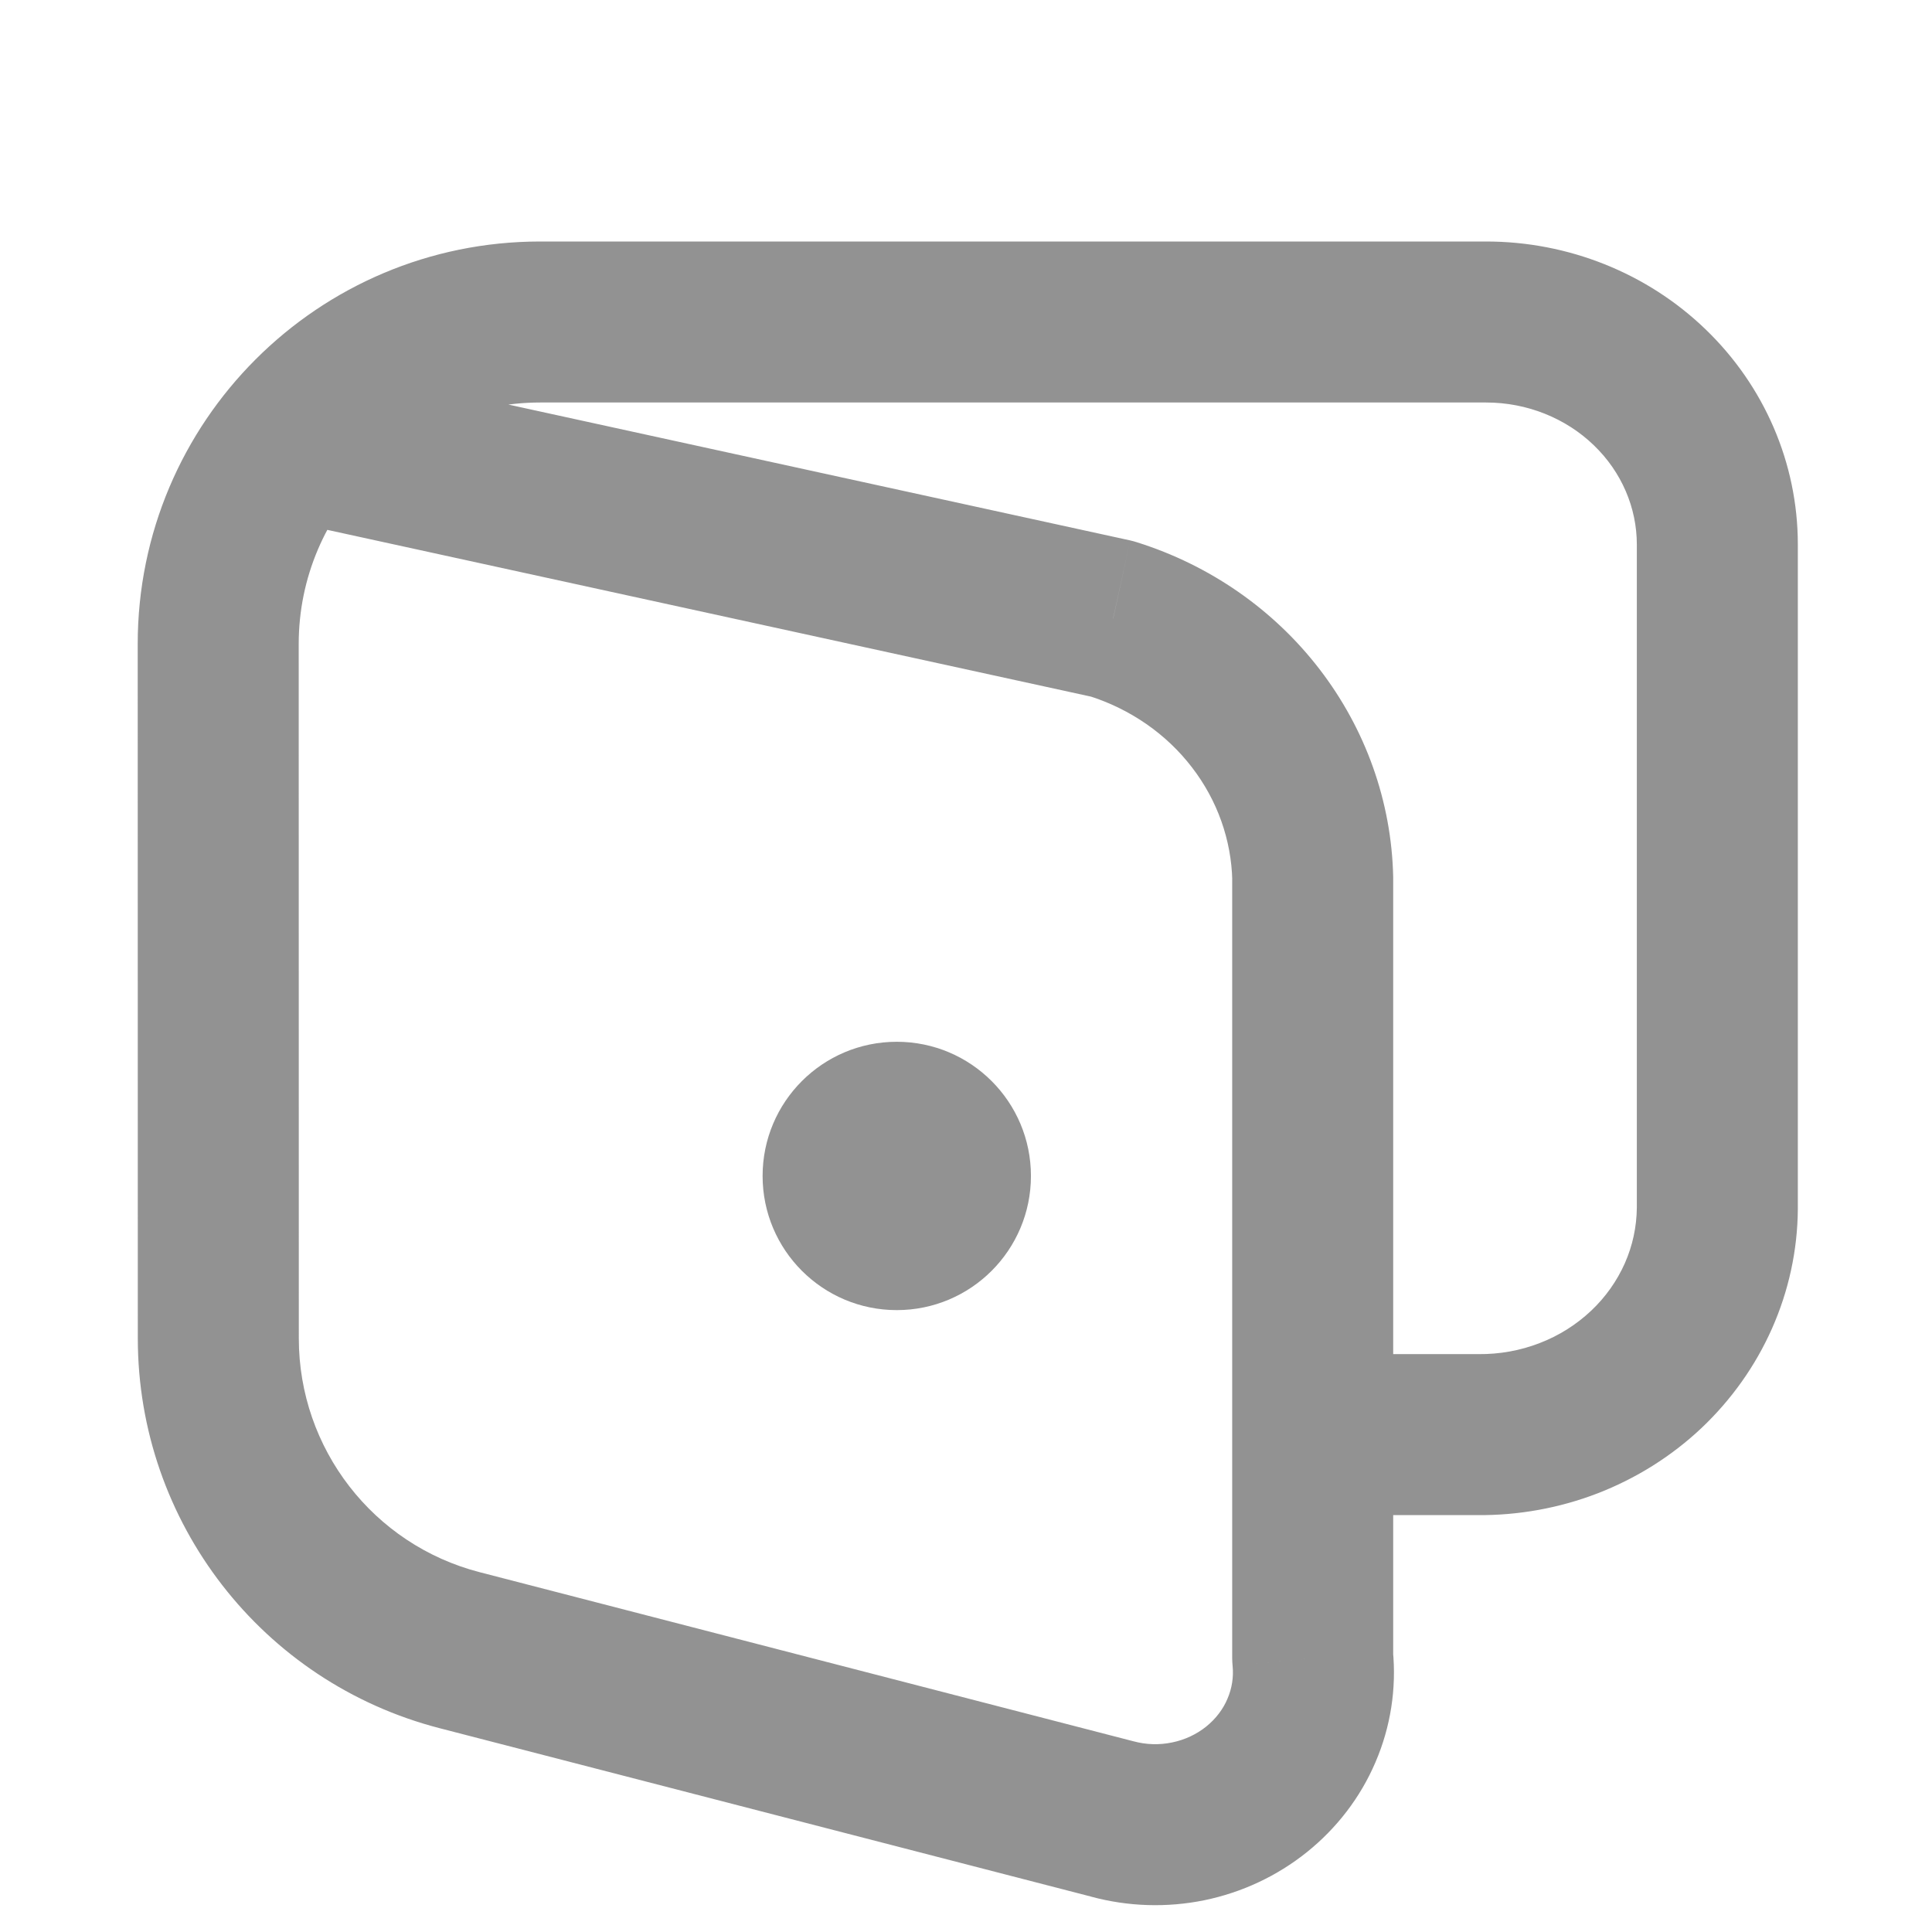 <svg width="18" height="18" viewBox="0 0 18 18" fill="none" xmlns="http://www.w3.org/2000/svg">
    <path d="M10.37 5.768L10.595 5.053C10.574 5.046 10.552 5.04 10.53 5.035L10.37 5.768ZM12.23 8.186H12.98C12.98 8.181 12.98 8.175 12.98 8.17L12.23 8.186ZM12.23 15.449H11.48C11.48 15.474 11.482 15.498 11.484 15.522L12.23 15.449ZM10.364 16.947L10.56 16.223L10.552 16.221L10.364 16.947ZM13.846 3V2.25V3ZM16 5.073H16.75H16ZM16 11.26L16.75 11.267V11.26H16ZM13.767 13.366L13.775 12.616H13.767V13.366ZM12.23 12.616C11.816 12.616 11.48 12.951 11.48 13.366C11.48 13.78 11.816 14.116 12.23 14.116V12.616ZM2.85 4.893L10.209 6.5L10.53 5.035L3.17 3.427L2.85 4.893ZM10.143 6.483C10.533 6.606 10.868 6.84 11.105 7.149L12.294 6.235C11.865 5.677 11.271 5.266 10.595 5.053L10.143 6.483ZM11.105 7.149C11.343 7.458 11.472 7.826 11.481 8.203L12.98 8.17C12.965 7.469 12.723 6.793 12.294 6.235L11.105 7.149ZM11.48 8.186V15.449H12.98V8.186H11.48ZM11.484 15.522C11.494 15.625 11.478 15.73 11.436 15.827L12.815 16.418C12.956 16.09 13.012 15.732 12.977 15.376L11.484 15.522ZM11.436 15.827C11.395 15.925 11.327 16.014 11.238 16.086L12.176 17.256C12.454 17.033 12.675 16.746 12.815 16.418L11.436 15.827ZM11.238 16.086C11.148 16.158 11.039 16.21 10.92 16.234L11.221 17.704C11.57 17.632 11.898 17.479 12.176 17.256L11.238 16.086ZM10.92 16.234C10.801 16.259 10.677 16.255 10.56 16.223L10.167 17.671C10.511 17.764 10.873 17.775 11.221 17.704L10.92 16.234ZM13.846 3.75C14.227 3.75 14.588 3.896 14.849 4.148L15.889 3.067C15.343 2.541 14.607 2.25 13.846 2.25V3.75ZM14.849 4.148C15.109 4.398 15.25 4.732 15.25 5.073H16.75C16.75 4.315 16.437 3.594 15.889 3.067L14.849 4.148ZM15.25 5.073V11.26H16.75V5.073H15.25ZM15.25 11.253C15.248 11.43 15.211 11.605 15.138 11.77L16.51 12.376C16.665 12.026 16.747 11.649 16.75 11.267L15.25 11.253ZM15.138 11.77C15.065 11.934 14.959 12.085 14.823 12.213L15.852 13.305C16.131 13.041 16.355 12.726 16.51 12.376L15.138 11.77ZM14.823 12.213C14.687 12.341 14.525 12.444 14.345 12.513L14.885 13.913C15.244 13.774 15.573 13.568 15.852 13.305L14.823 12.213ZM14.345 12.513C14.165 12.583 13.971 12.618 13.775 12.616L13.759 14.116C14.144 14.12 14.527 14.051 14.885 13.913L14.345 12.513ZM13.767 12.616H12.23V14.116H13.767V12.616ZM5.033 3.75H13.846V2.25H5.033V3.75ZM10.552 16.221L4.47 14.648L4.095 16.101L10.176 17.673L10.552 16.221ZM2.784 12.47L2.783 6L1.283 6L1.284 12.47L2.784 12.47ZM4.47 14.648C3.477 14.392 2.784 13.496 2.784 12.47L1.284 12.47C1.284 14.18 2.44 15.673 4.095 16.101L4.47 14.648ZM5.033 2.25C2.962 2.25 1.283 3.929 1.283 6L2.783 6C2.783 4.757 3.791 3.75 5.033 3.75V2.25Z" fill="#929292"/>
    <circle cx="8.355" cy="10.956" r="1.25" fill="#929292"/>
</svg>

